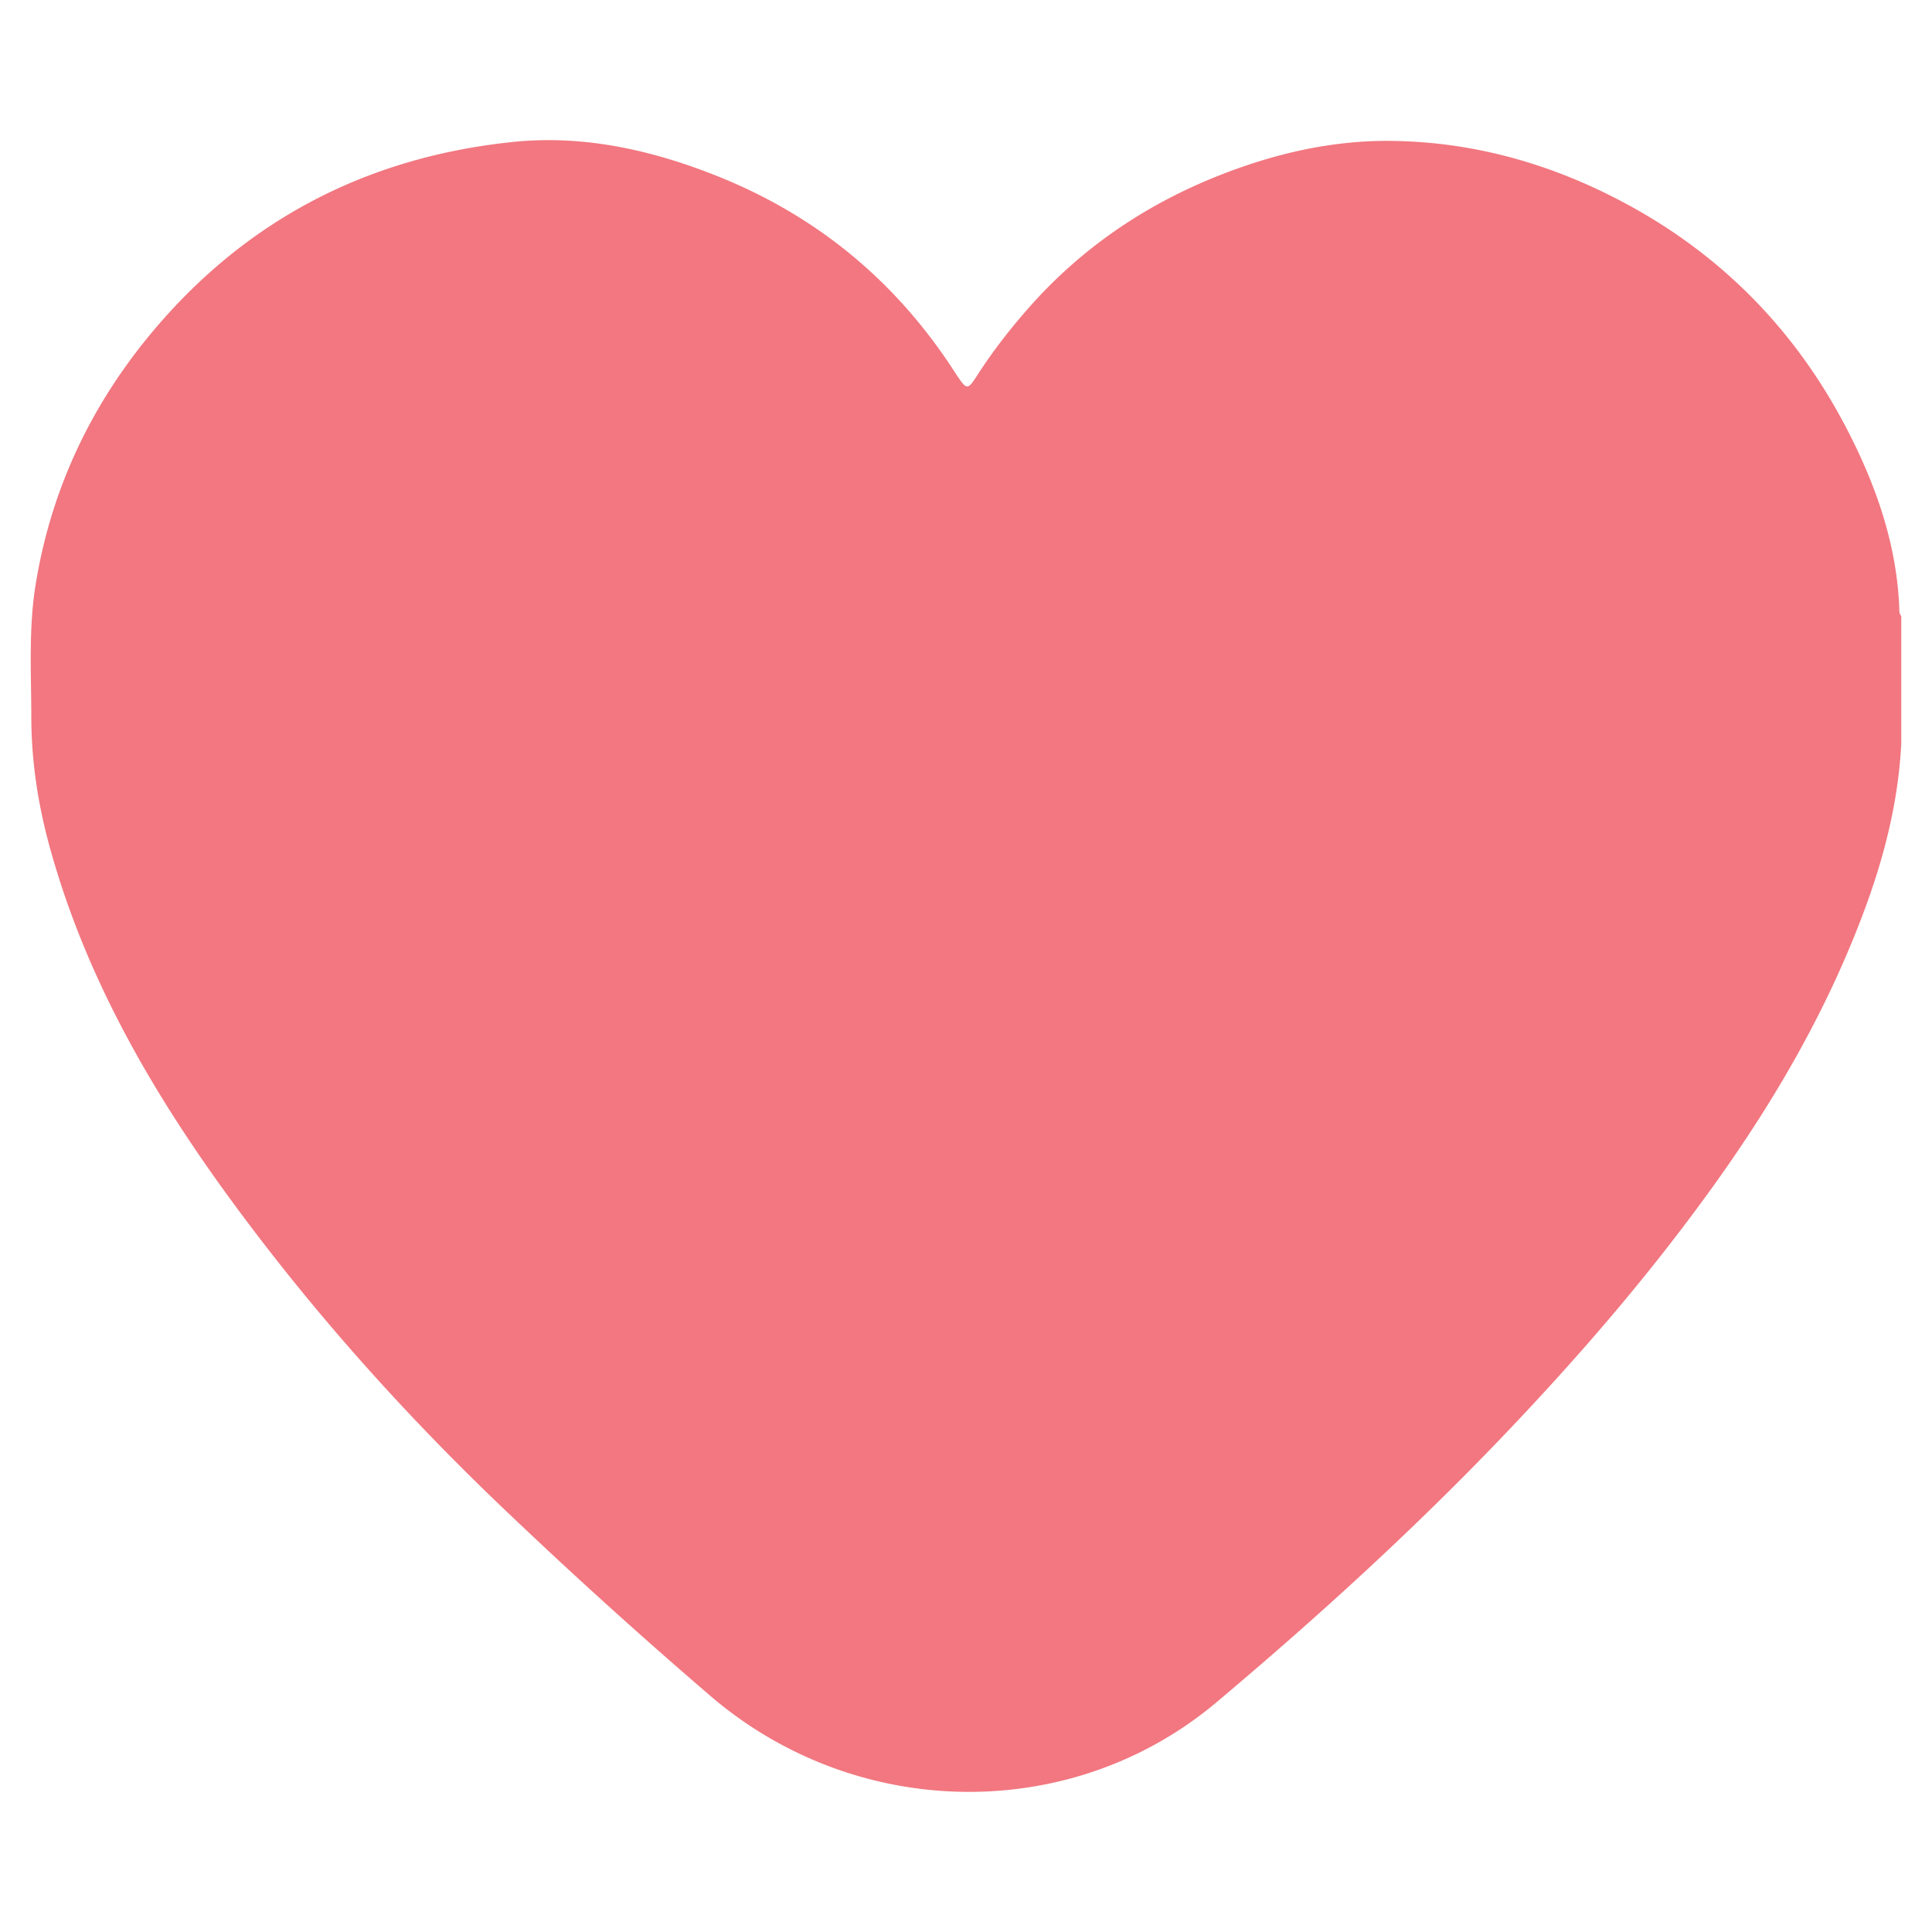 <svg viewBox="0 0 3000 3000" xmlns="http://www.w3.org/2000/svg"><path d="m2952.26 956.54v198.31c-4.53 89.25-26.15 174.77-57.09 258.13-55.59 149.75-134.22 287.16-226.43 417-99.09 139.53-210.12 268.9-328.17 392.95-142.06 149.29-294 287.65-451.3 420.12-225.93 190.24-560 184.54-786.43-9.88q-156.84-134.67-306.62-276.98c-163.76-154.82-313.5-321.7-445.66-503.92-118.7-163.65-218.13-337.84-272.7-534.62-18.51-66.75-29.13-134.55-29.23-203.81-.09-68.82-4.36-138.06 6.72-206.23 24.5-150.84 88.38-283.8 187.65-399.88 145.89-170.51 332.39-264.51 553.88-287.33 108.78-11.21 214.29 12.27 315.65 52.55q225 89.4 360.44 290.32c4.24 6.25 8.25 12.65 12.45 18.93 15.74 23.51 17.07 23.78 31.79.94 23.58-36.59 50-70.79 78.78-103.56 85.27-97.22 189.37-166.54 309.82-212.07 82-31 166.75-49.7 254.45-48.72 130.91 1.47 253.5 37.09 368.13 99.46 148.61 80.84 261.53 197.75 339.16 347.41 45.87 88.42 78.72 181.85 81.8 283.23a11.59 11.59 0 0 0 2.91 7.65z" fill="#f27780"/></svg>
